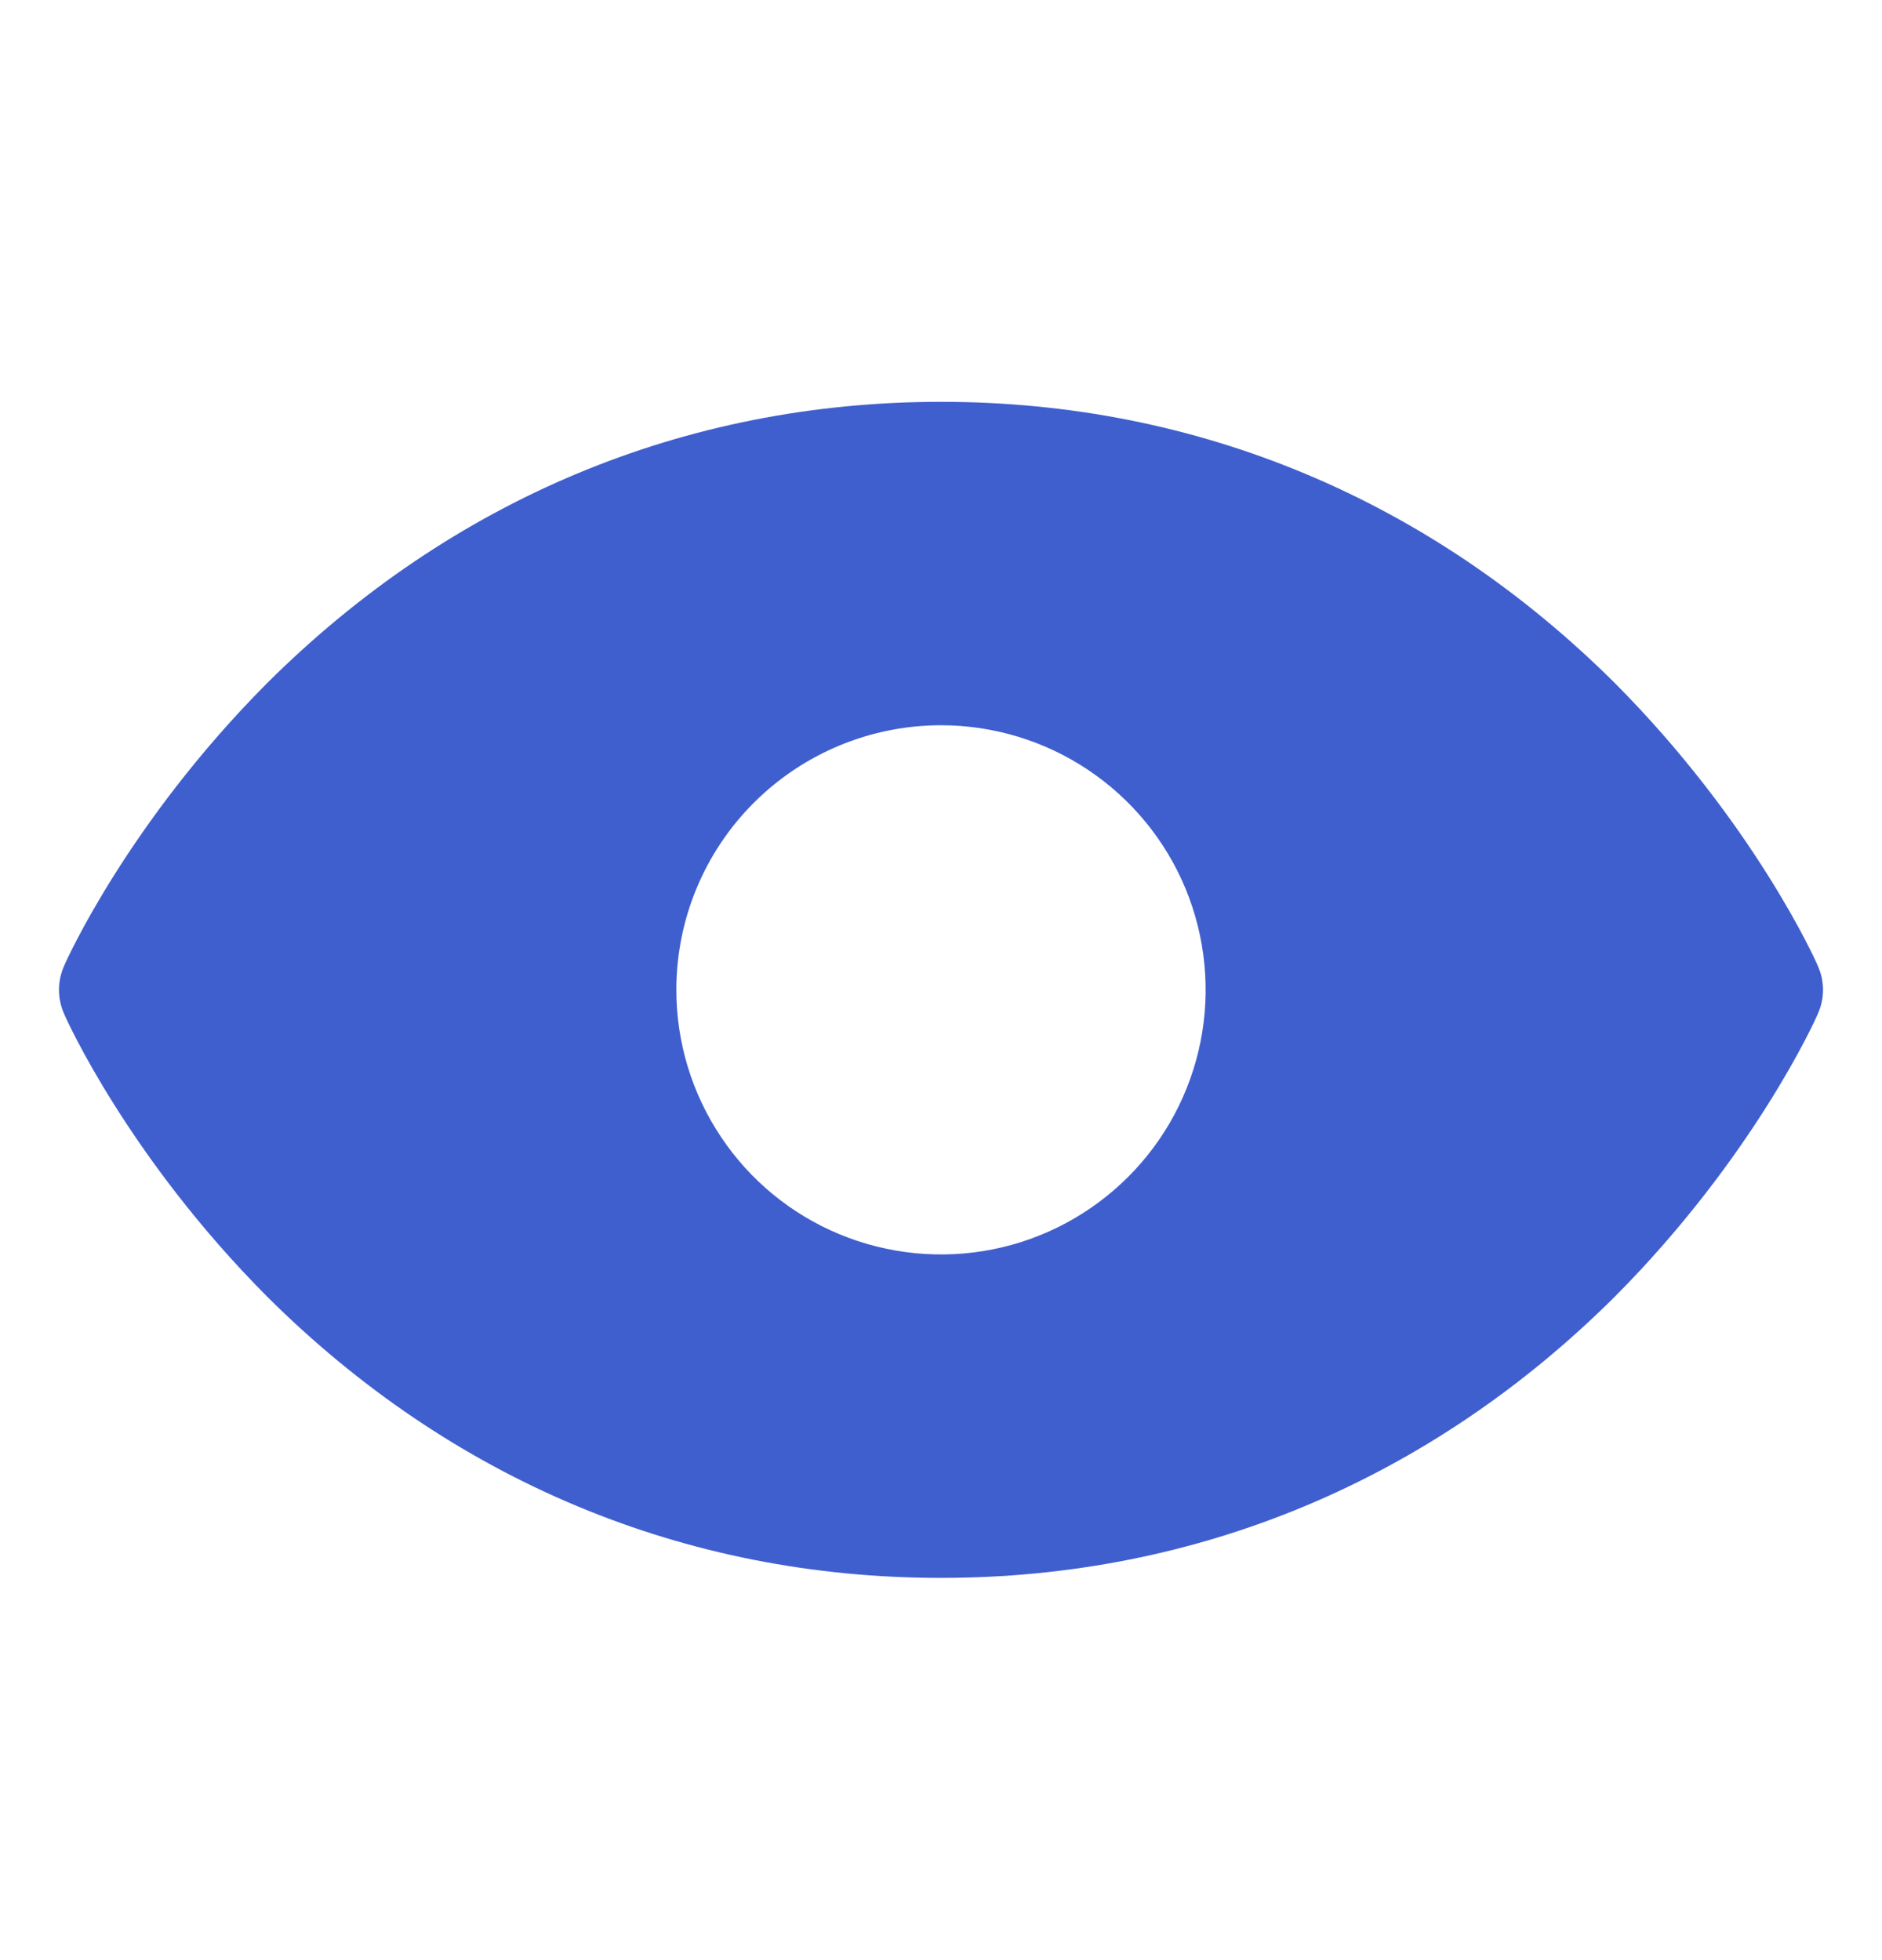 <svg width="24" height="25" viewBox="0 0 24 25" fill="none" xmlns="http://www.w3.org/2000/svg">
<path d="M23.184 12.325C23.156 12.25 22.359 10.488 20.597 8.716C18.244 6.372 15.272 5.125 12 5.125C8.728 5.125 5.756 6.372 3.403 8.716C1.64 10.488 0.844 12.25 0.815 12.325C0.774 12.419 0.752 12.522 0.752 12.625C0.752 12.728 0.774 12.831 0.815 12.925C0.844 13 1.64 14.762 3.403 16.534C5.756 18.878 8.728 20.125 12 20.125C15.272 20.125 18.244 18.878 20.597 16.534C22.359 14.762 23.156 13 23.184 12.925C23.226 12.831 23.248 12.728 23.248 12.625C23.248 12.522 23.226 12.419 23.184 12.325ZM12 9.25C12.667 9.25 13.32 9.448 13.875 9.819C14.43 10.19 14.863 10.717 15.118 11.333C15.373 11.95 15.44 12.629 15.31 13.283C15.18 13.938 14.858 14.54 14.386 15.011C13.914 15.483 13.313 15.805 12.658 15.935C12.004 16.065 11.325 15.998 10.708 15.743C10.091 15.488 9.564 15.055 9.194 14.5C8.823 13.945 8.625 13.293 8.625 12.625C8.625 11.73 8.98 10.871 9.613 10.239C10.246 9.606 11.105 9.25 12 9.25Z" fill="#405FCE"/>
</svg>
